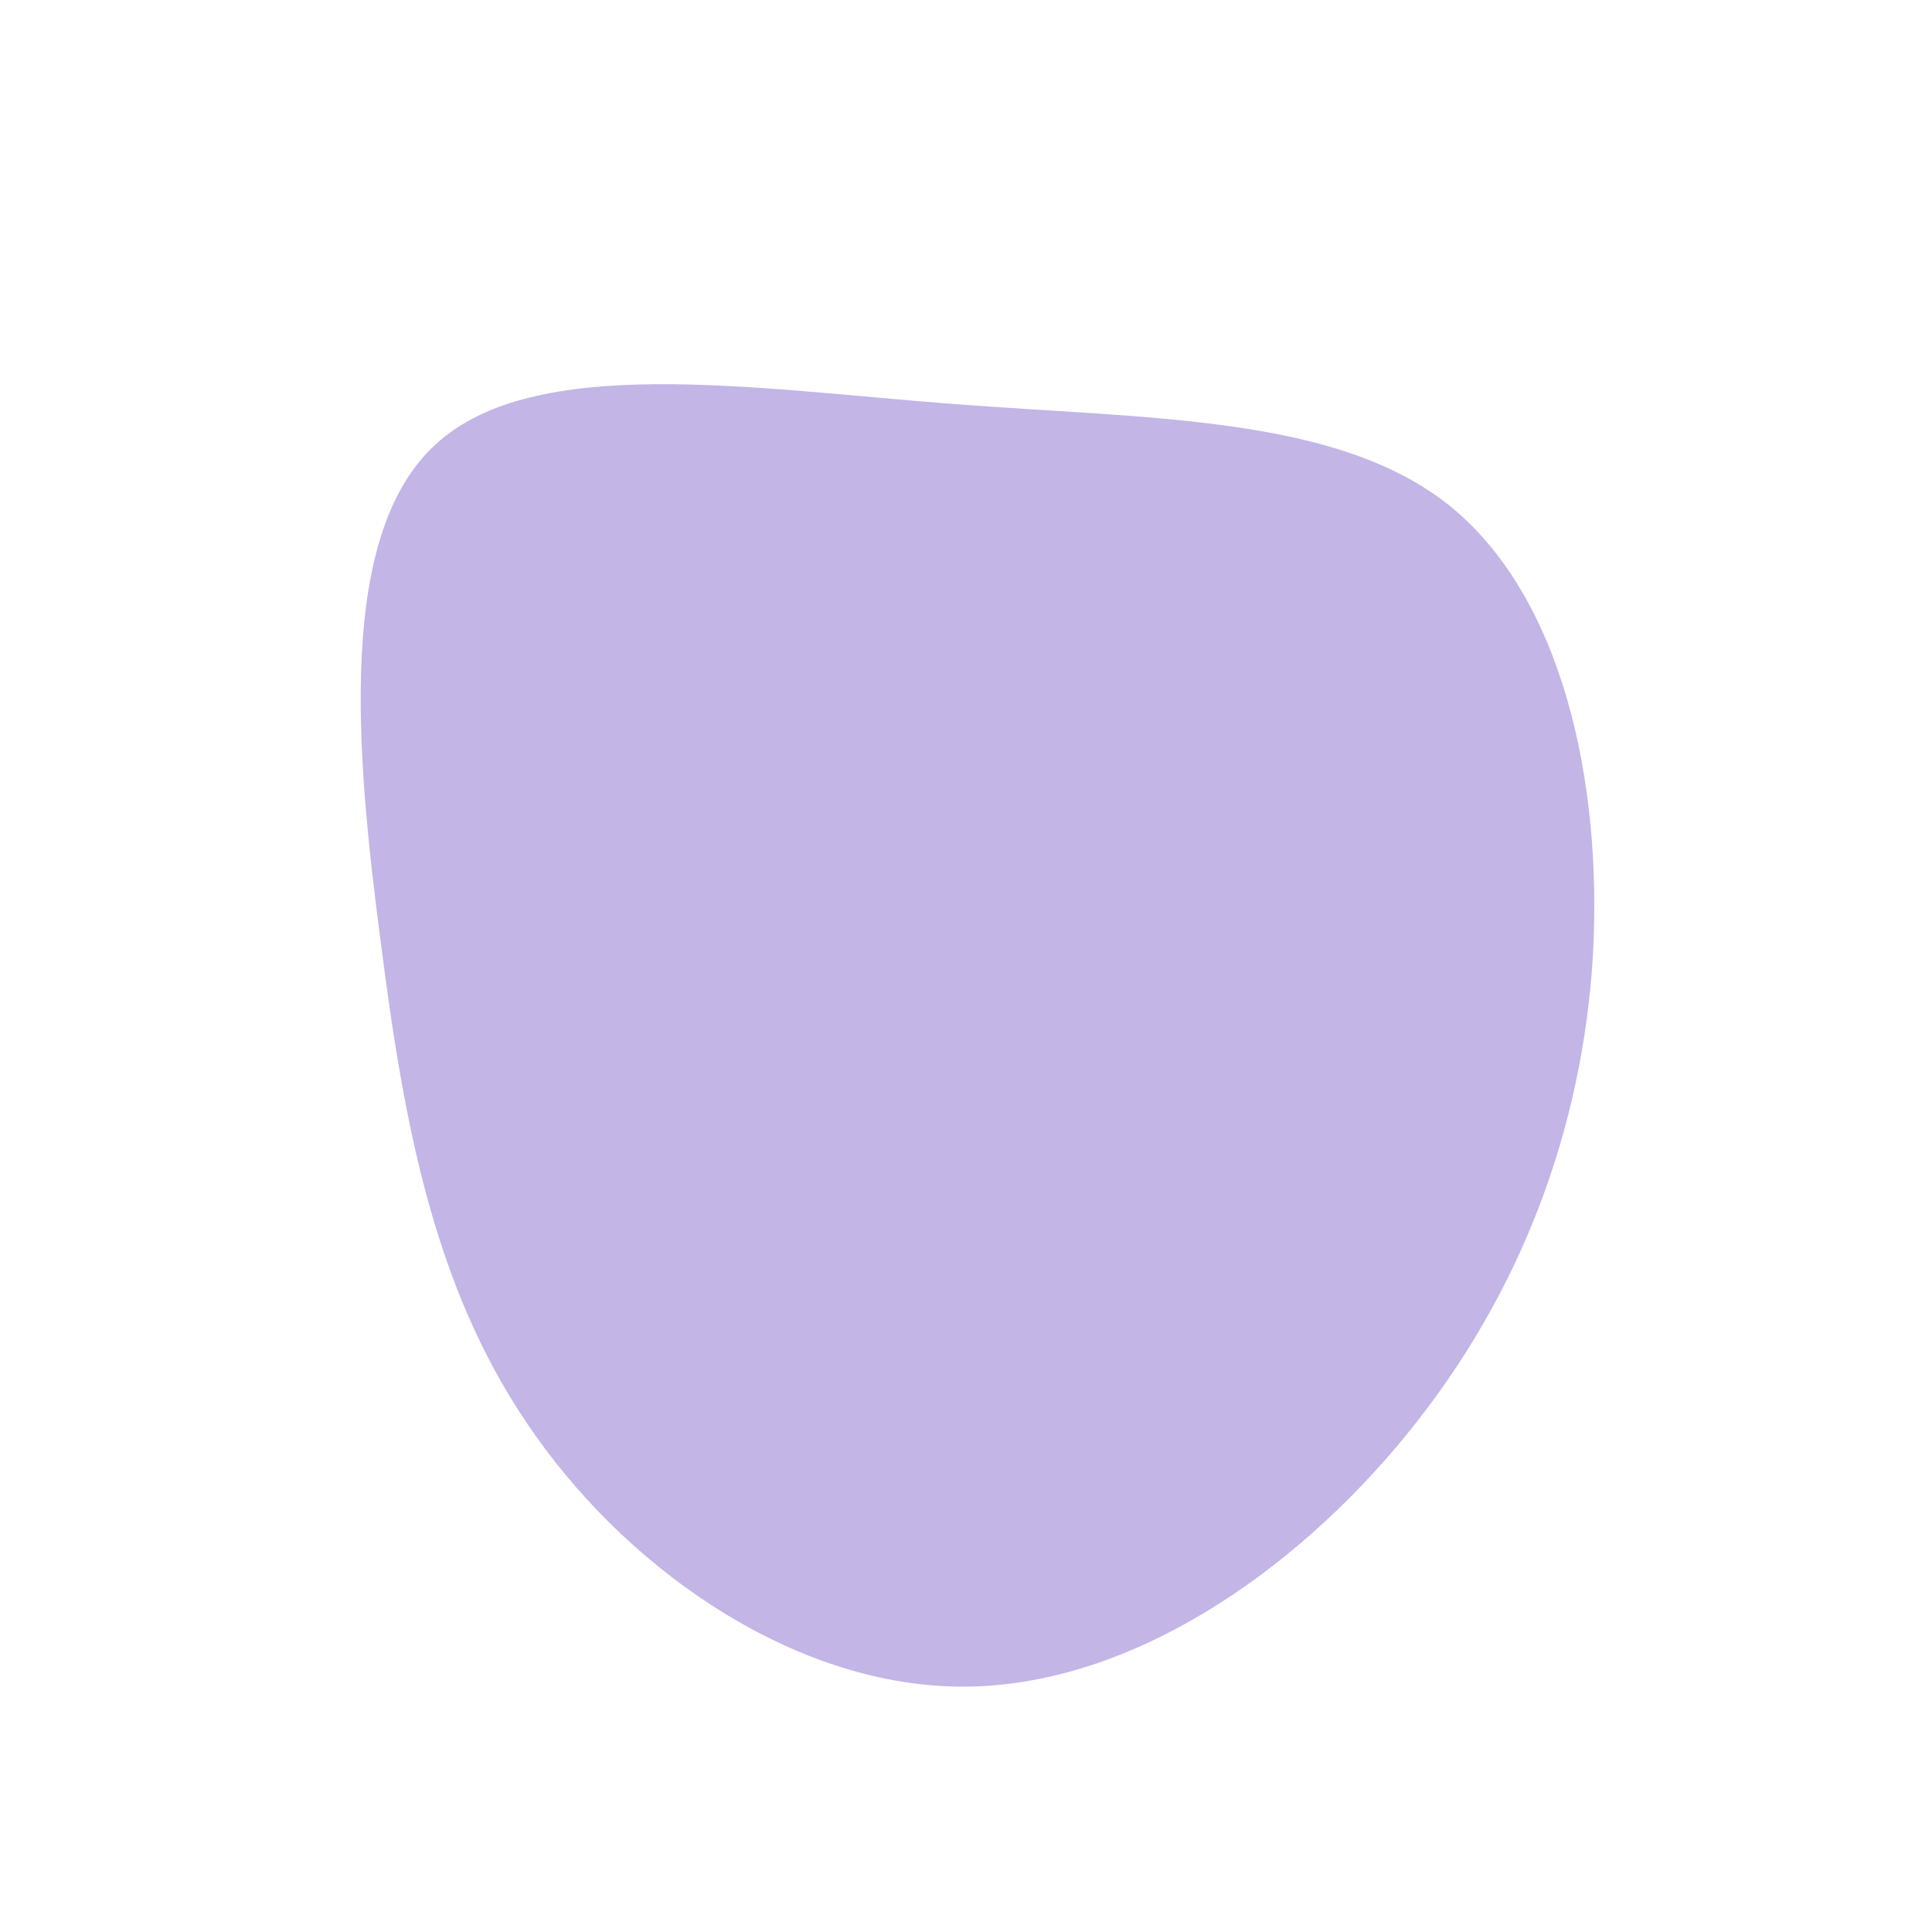 <svg viewBox="0 0 200 200" xmlns="http://www.w3.org/2000/svg">
  <path fill="#6B46C1" fill-opacity="0.4"  d="M50,-47.7C61.7,-38.3,65.9,-19.2,64.9,-1.1C63.8,17,57.4,34,45.7,48.4C34,62.8,17,74.5,-0.1,74.6C-17.2,74.7,-34.3,63.1,-44.5,48.7C-54.8,34.3,-58.1,17.2,-60.6,-2.6C-63.2,-22.3,-65.1,-44.7,-54.9,-54C-44.7,-63.4,-22.3,-59.8,-1.6,-58.2C19.2,-56.6,38.3,-57,50,-47.7Z" transform="translate(100 100)" />
</svg>